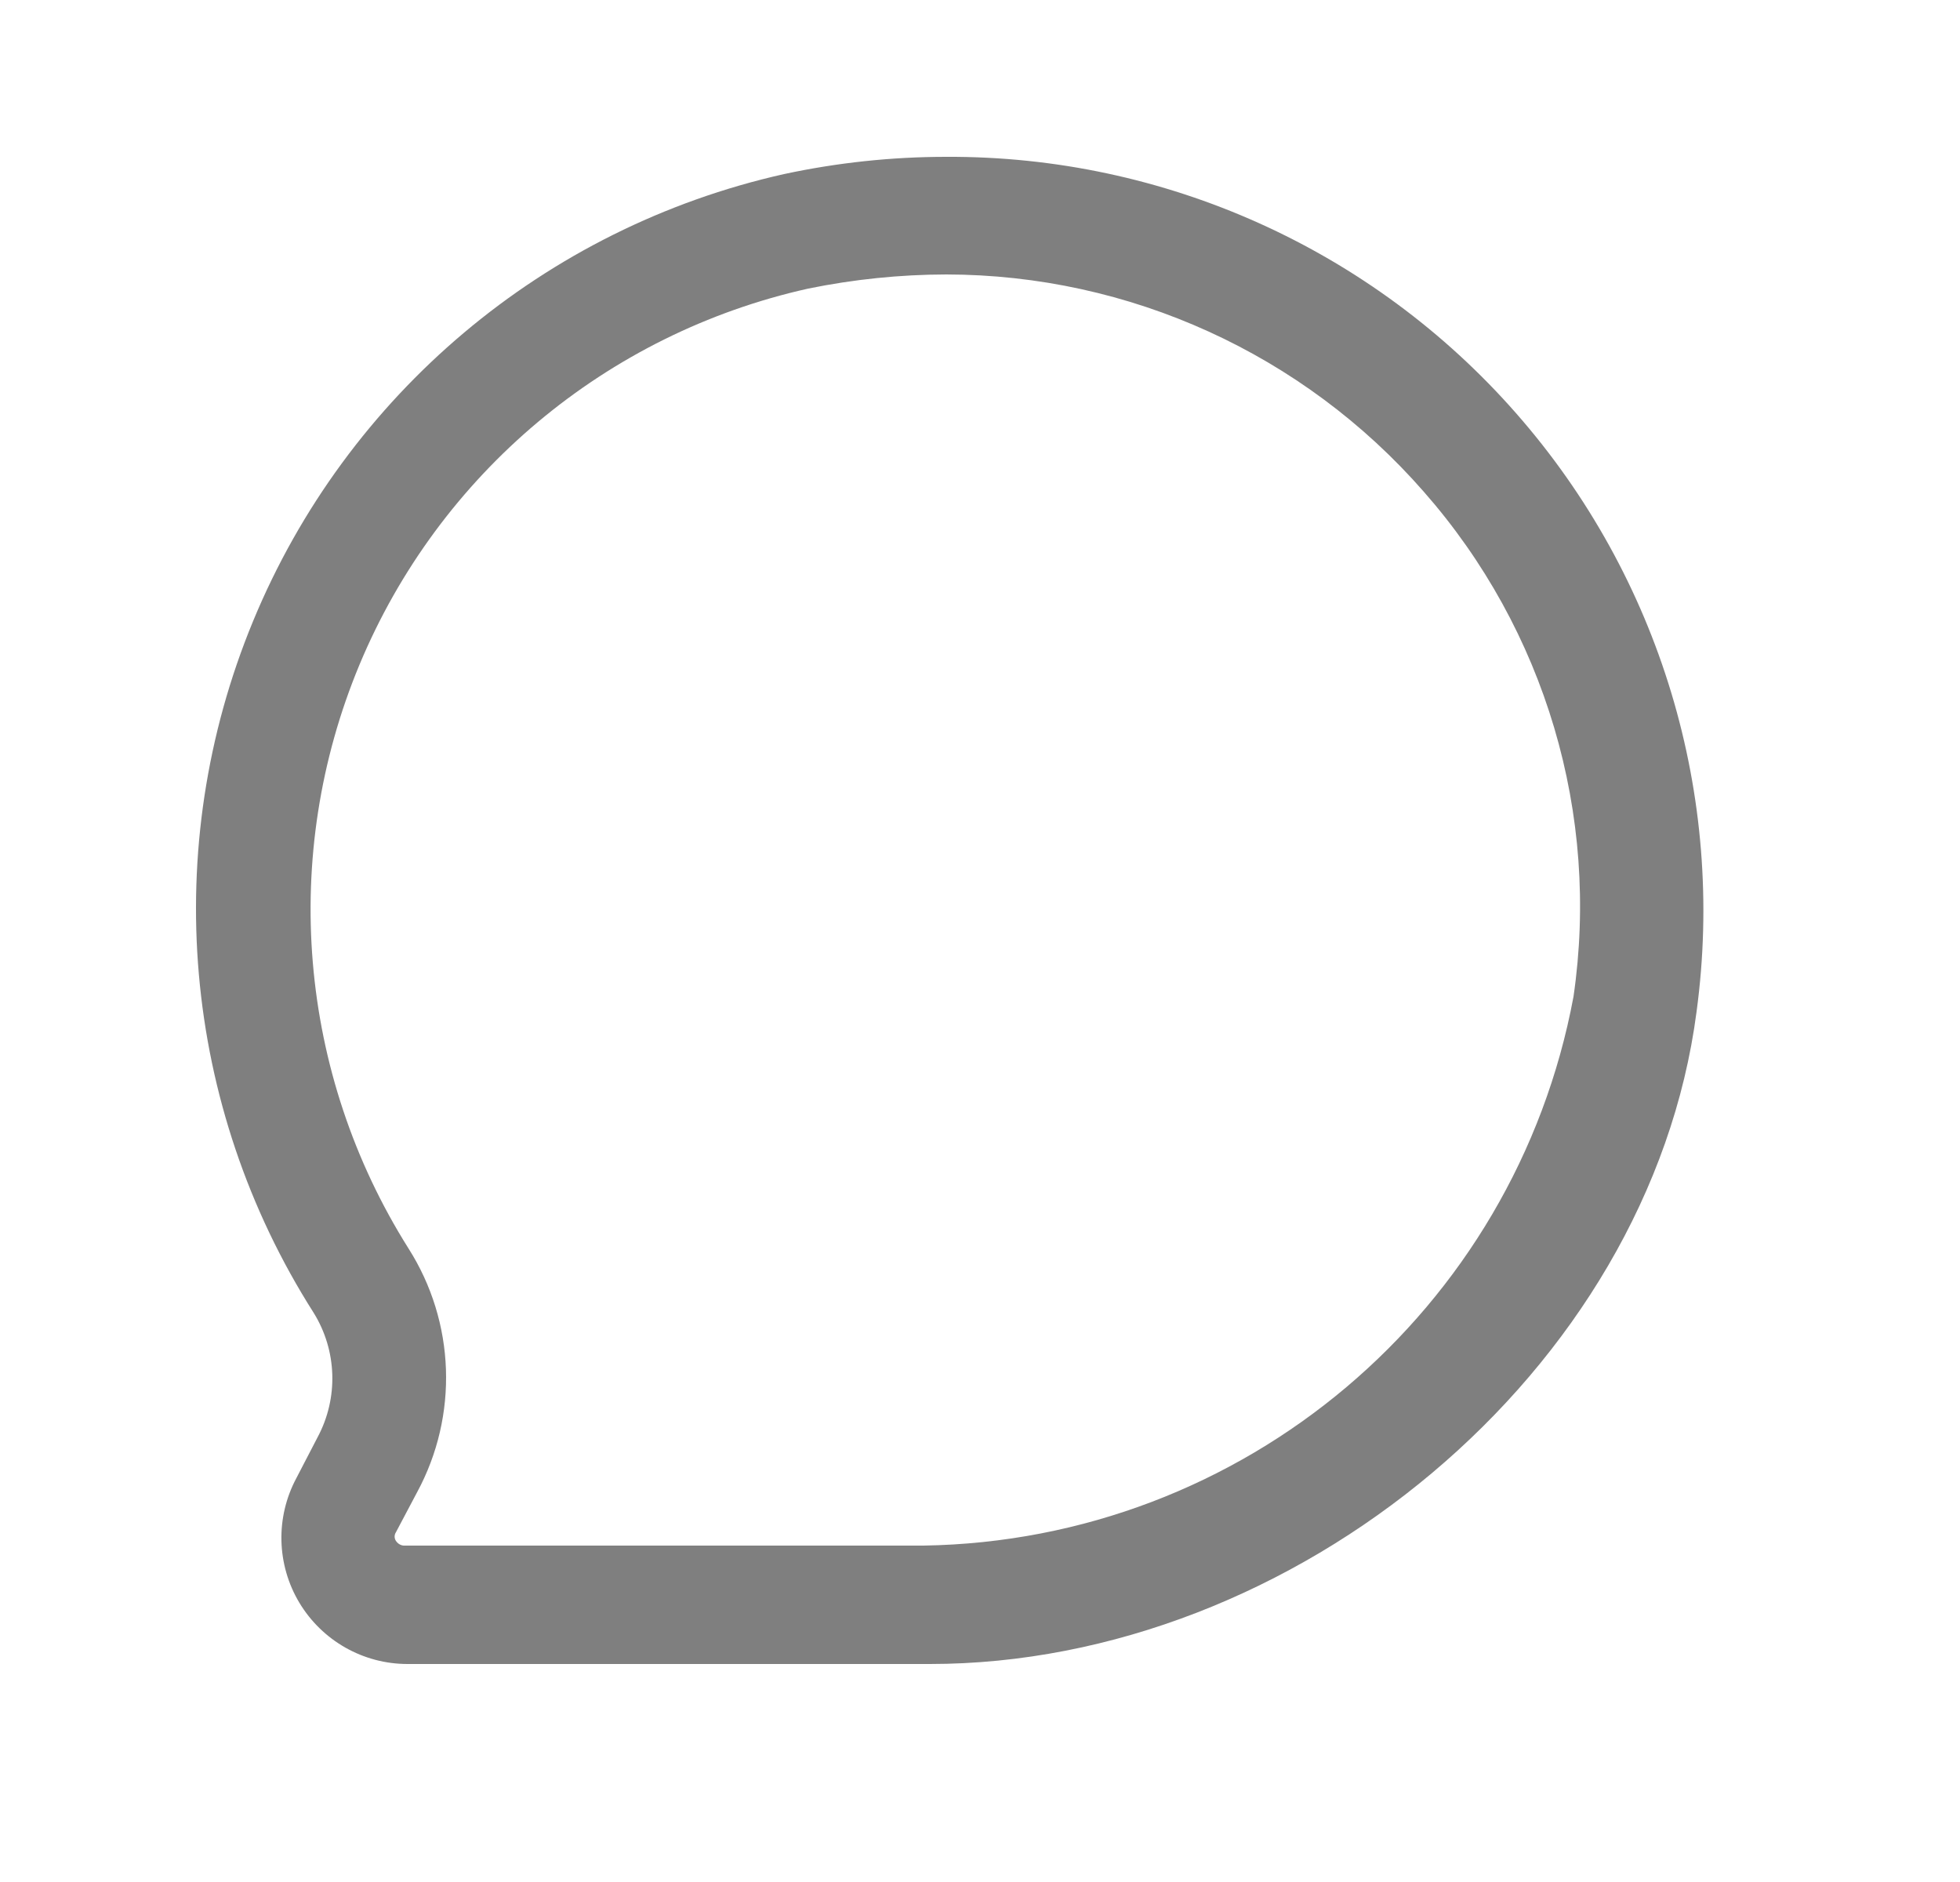 <svg width="25" height="24" viewBox="0 0 25 24" xmlns="http://www.w3.org/2000/svg">
<path fill-rule="evenodd" clip-rule="evenodd" d="M10 2.22C10.68 2.074 11.374 2 12.07 2C14.852 1.987 17.503 3.179 19.338 5.27C21.174 7.36 22.013 10.143 21.64 12.9C21.04 17.5 16.5 21.22 11.86 21.22H5.2C4.634 21.221 4.109 20.923 3.818 20.438C3.527 19.952 3.513 19.349 3.78 18.85L4.05 18.33C4.319 17.829 4.3 17.223 4 16.74C2.322 14.102 2.033 10.811 3.228 7.921C4.422 5.032 6.949 2.904 10 2.22ZM11.78 19.71C15.857 19.646 19.323 16.718 20.07 12.71C20.409 10.387 19.711 8.033 18.16 6.27C16.624 4.513 14.404 3.503 12.07 3.5C11.479 3.501 10.889 3.562 10.31 3.68C7.735 4.253 5.6 6.043 4.585 8.477C3.571 10.912 3.804 13.688 5.21 15.92C5.808 16.86 5.85 18.05 5.32 19.03L5.05 19.54C5.028 19.574 5.028 19.617 5.05 19.65C5.09 19.71 5.15 19.71 5.15 19.71H11.78Z" fill-opacity="0.5"/>
</svg>
